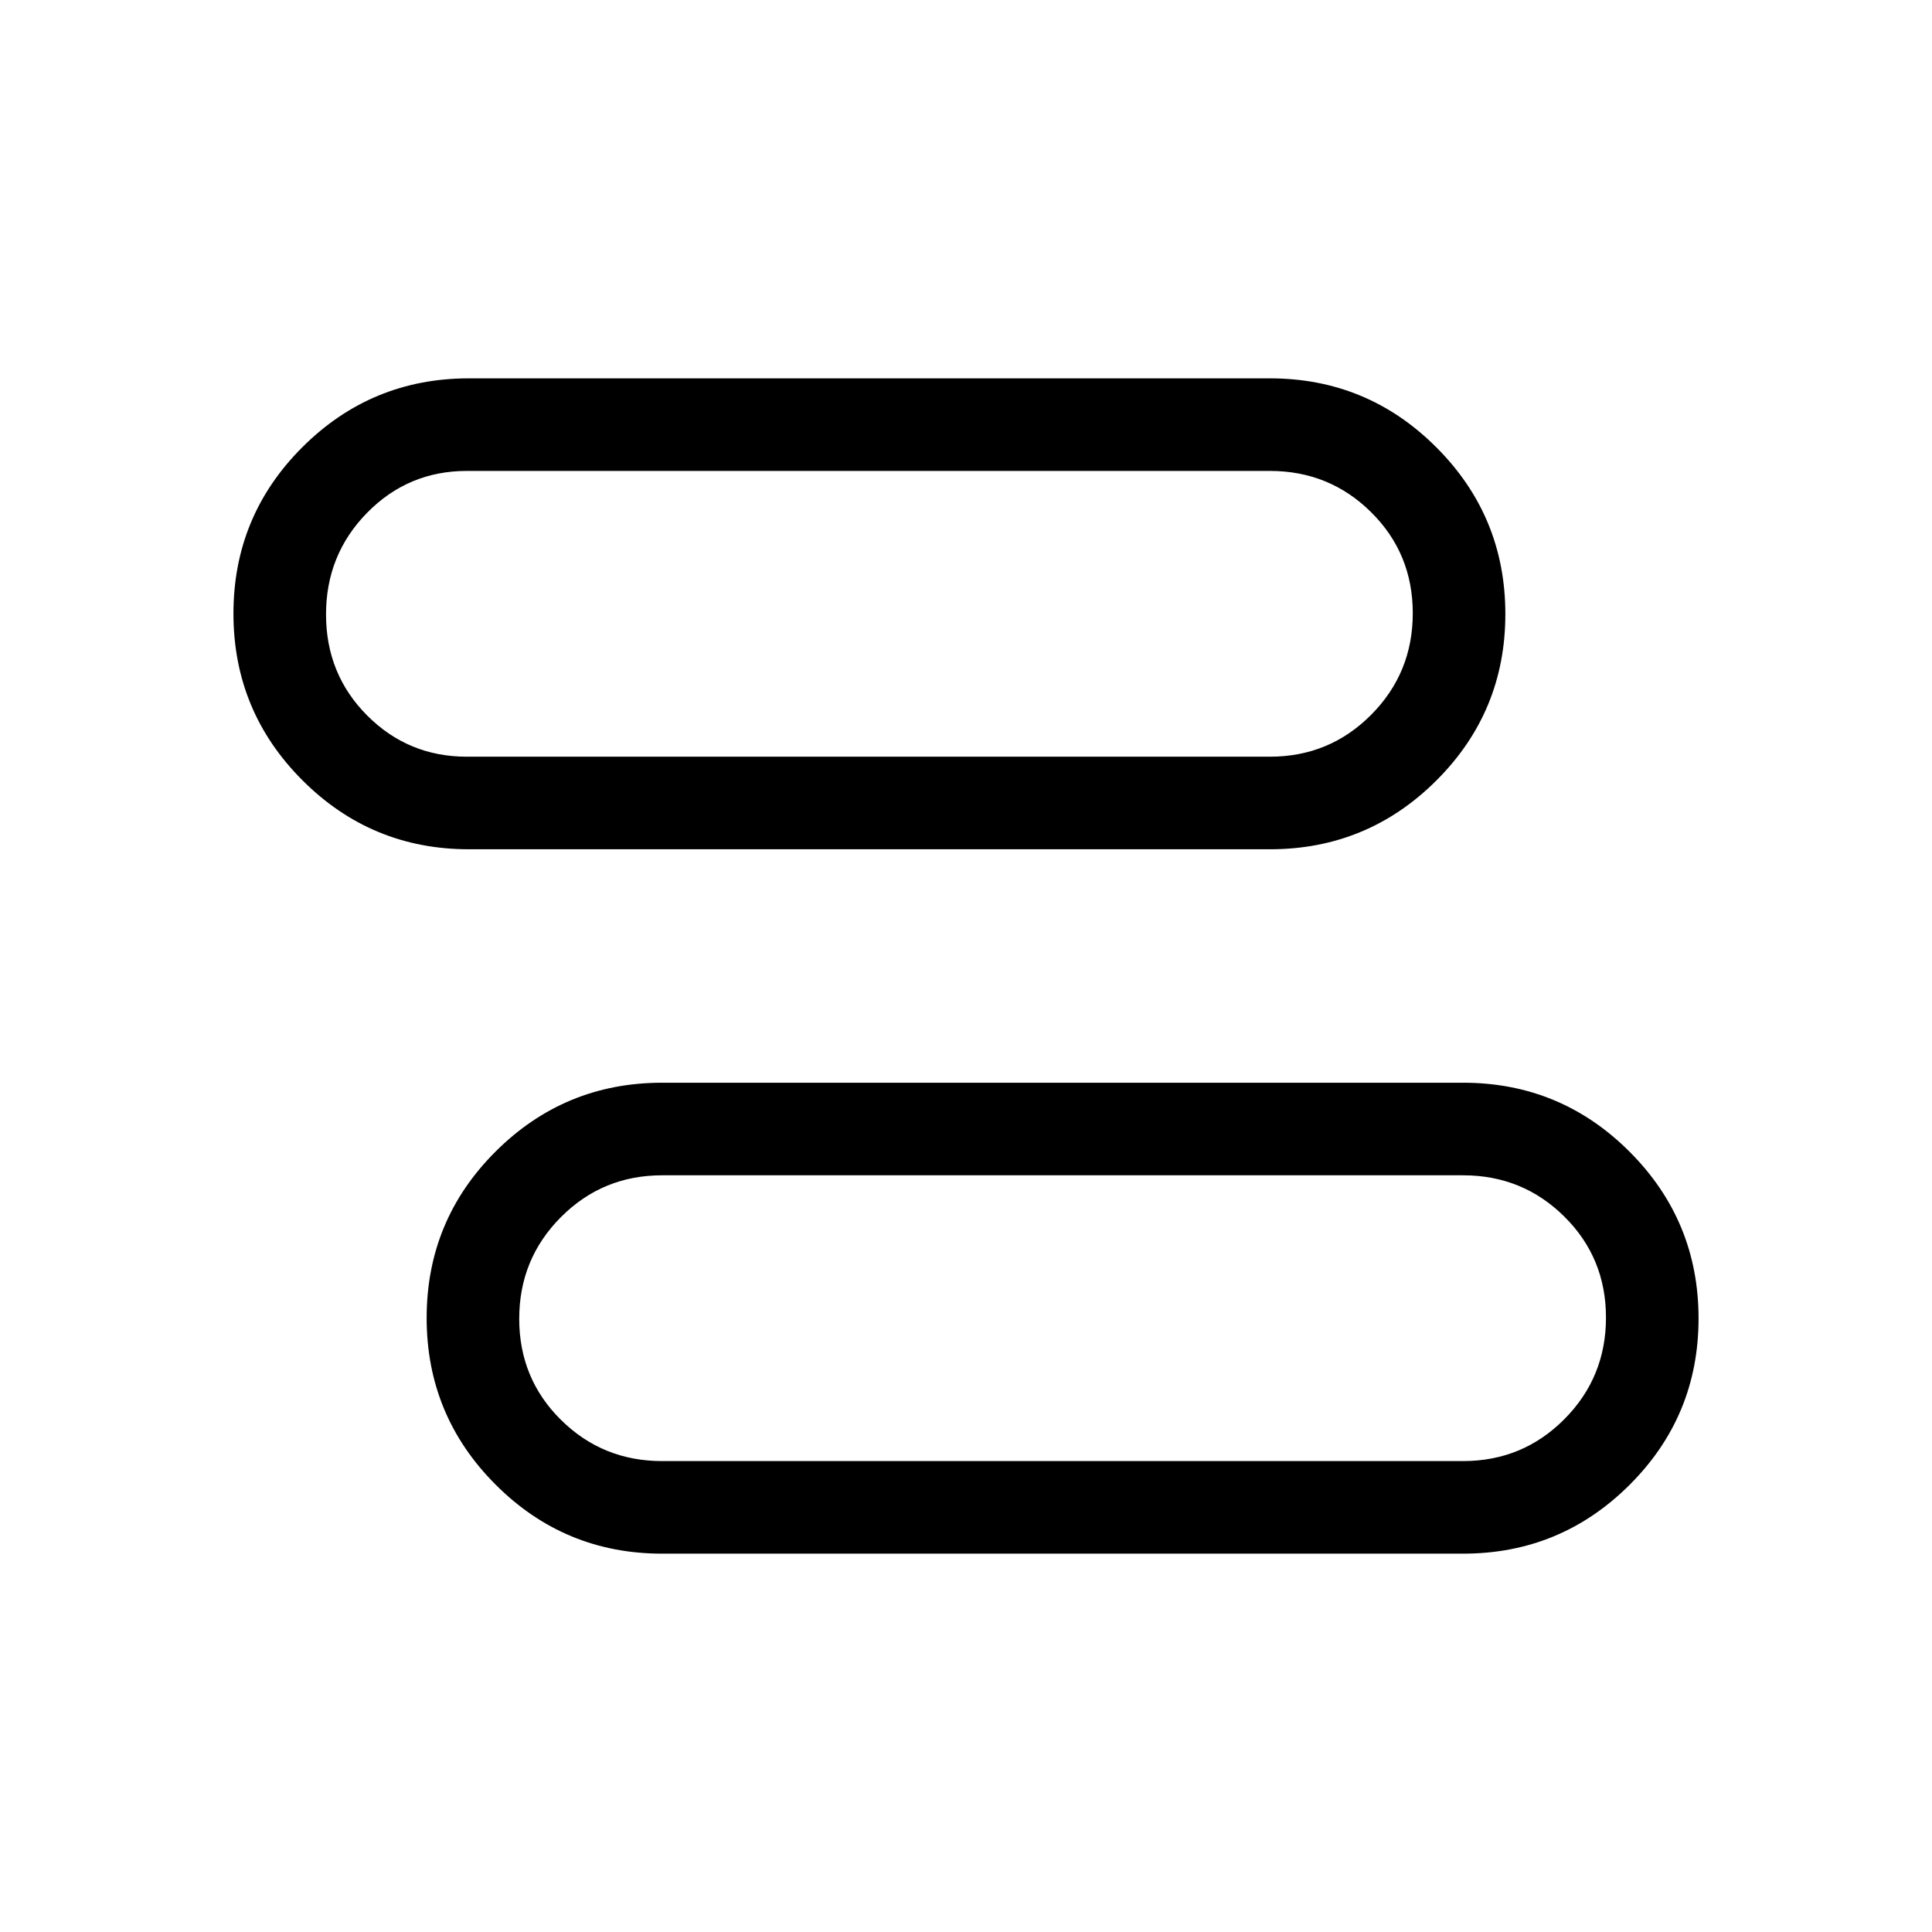 <svg xmlns="http://www.w3.org/2000/svg" height="20" viewBox="0 -960 960 960" width="20"><path d="M329-188q-48.47 0-82.74-34.3Q212-256.59 212-305.11t34.26-82.7Q280.53-422 329-422h398q48.47 0 82.74 34.3Q844-353.41 844-304.89t-34.26 82.7Q775.47-188 727-188H329Zm0-46h398q29.58 0 50.29-20.79 20.71-20.8 20.71-50.5 0-29.71-20.71-50.21T727-376H329q-29.58 0-50.29 20.79-20.71 20.8-20.71 50.5 0 29.71 20.71 50.21T329-234Zm-96-304q-48.47 0-82.74-34.3Q116-606.59 116-655.11t34.26-82.7Q184.53-772 233-772h398q48.47 0 82.74 34.3Q748-703.41 748-654.89t-34.26 82.7Q679.47-538 631-538H233Zm-1-46h399q29.58 0 50.29-20.79 20.71-20.8 20.71-50.5 0-29.71-20.71-50.21T631-726H232q-29.17 0-49.58 20.79-20.42 20.8-20.42 50.5 0 29.71 20.42 50.21Q202.83-584 232-584Zm296 279Zm-96-350Z"/></svg>